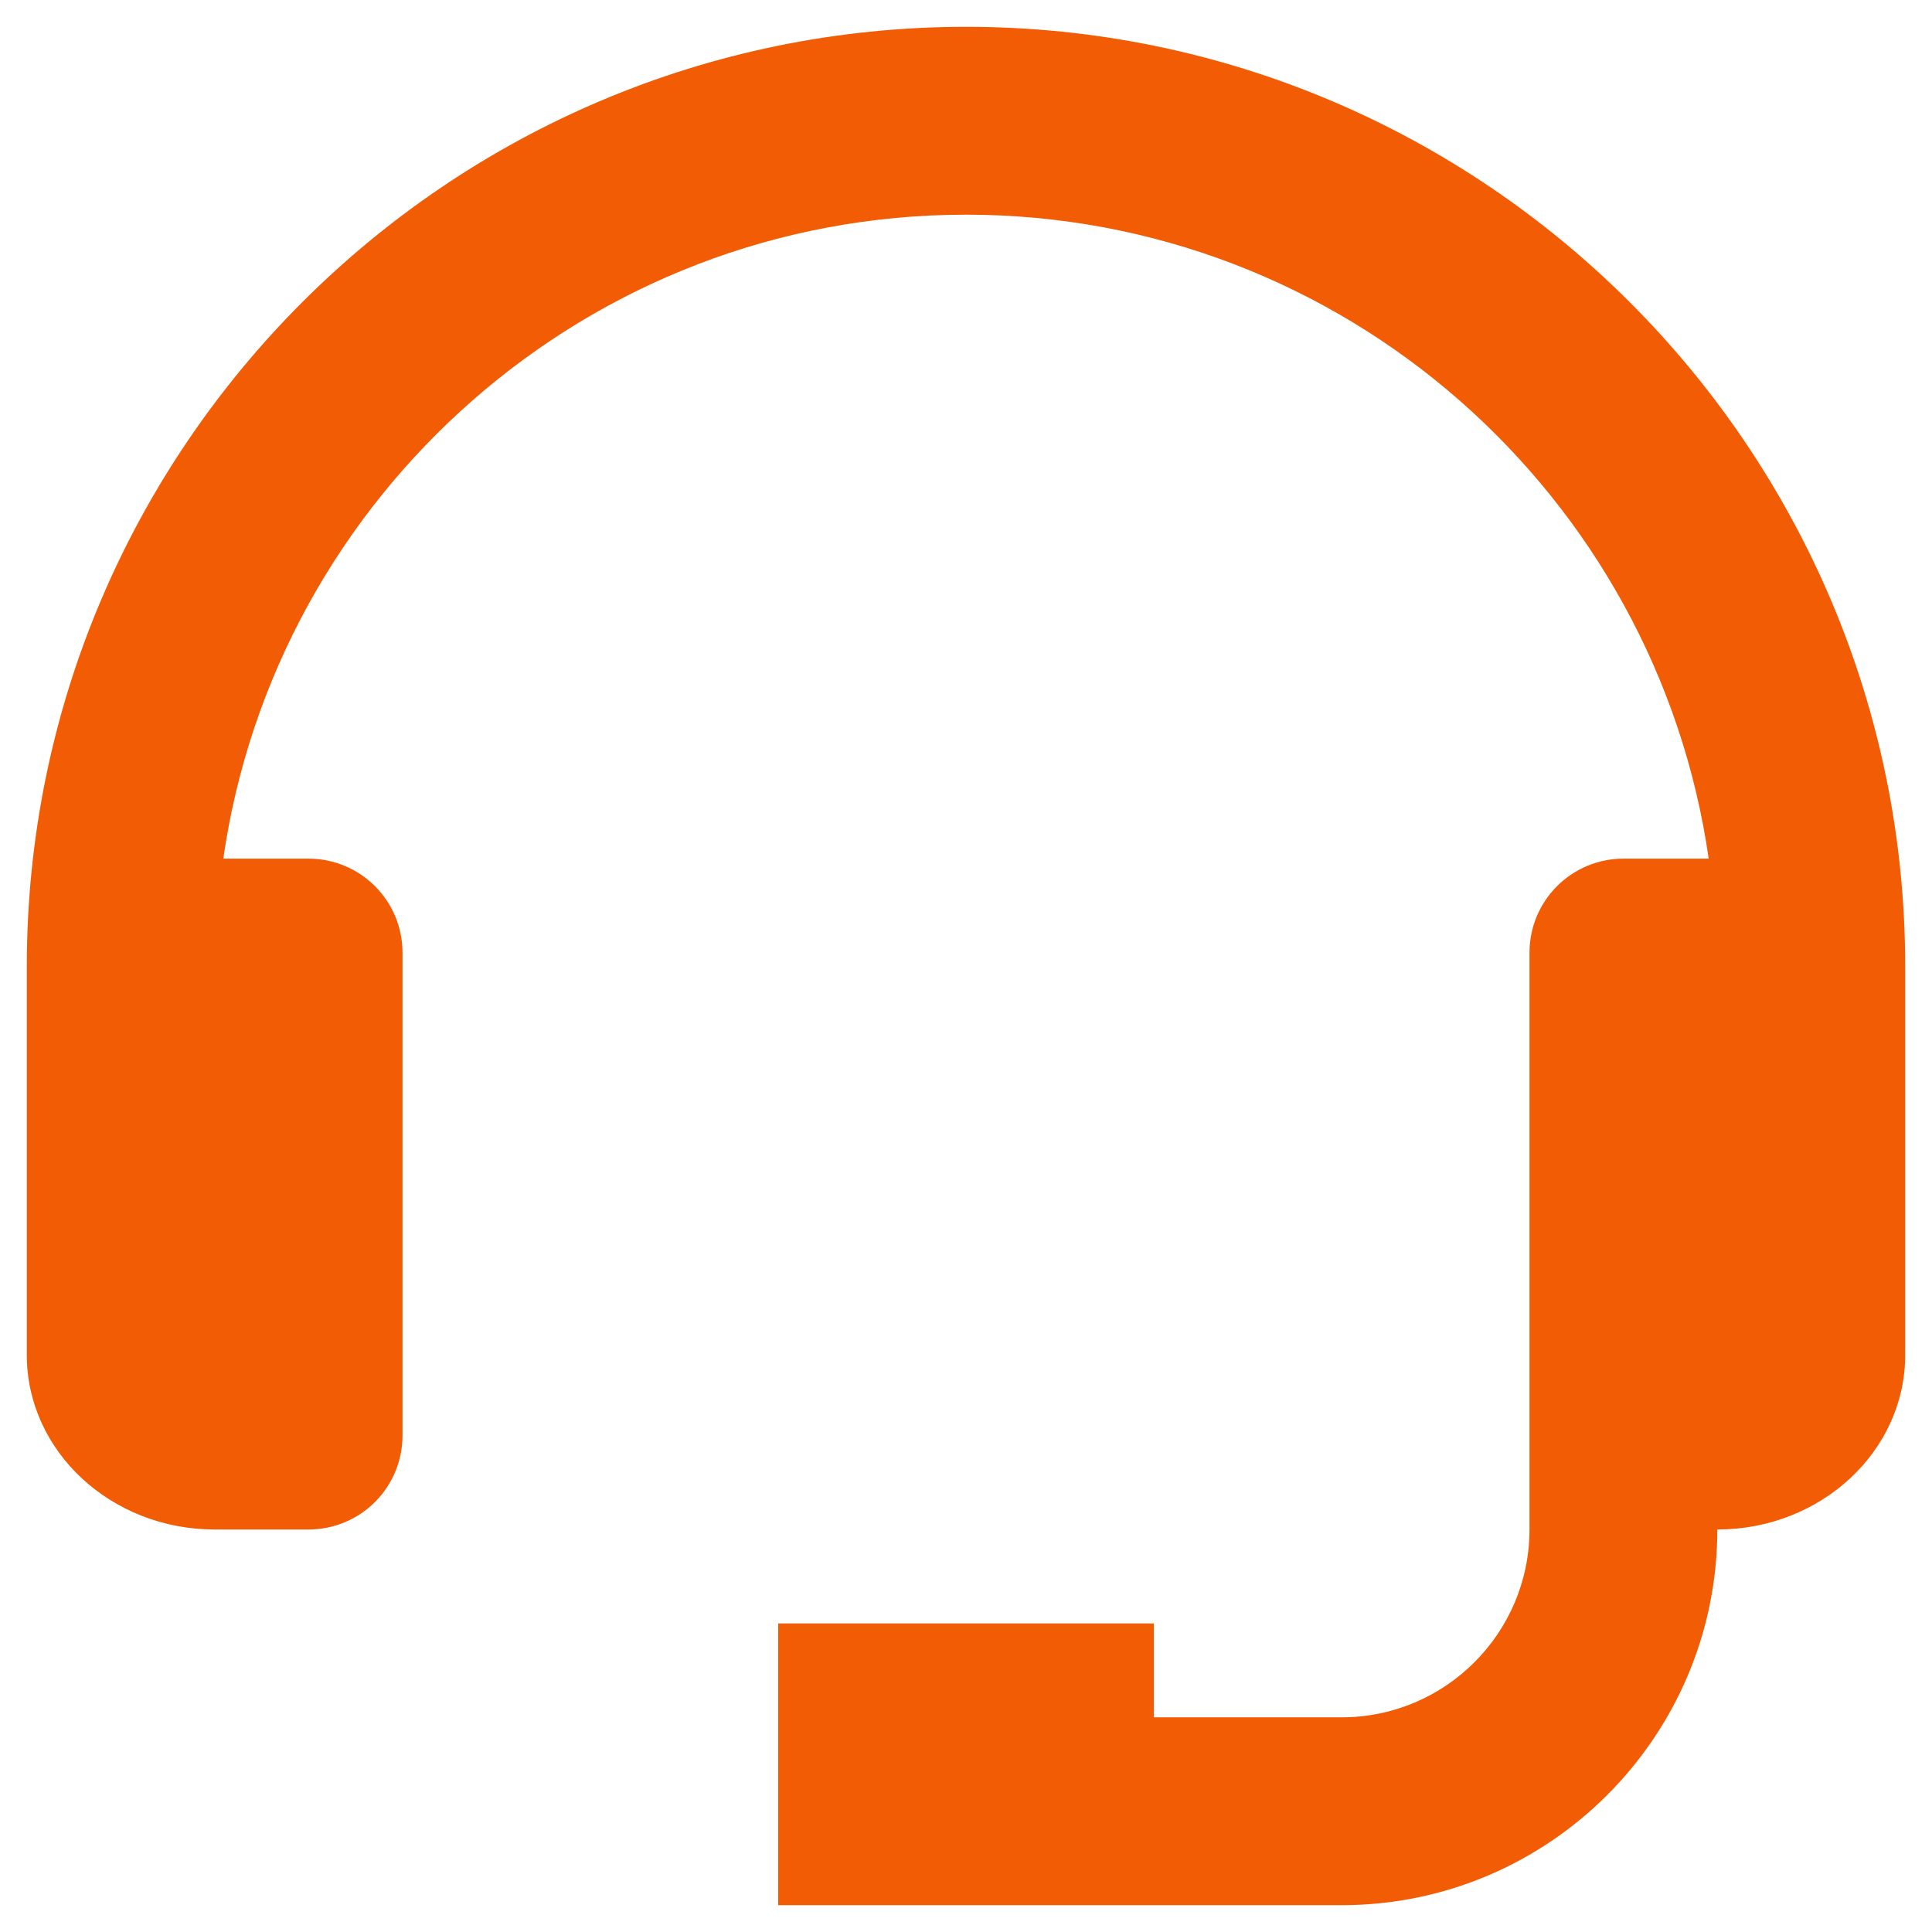 <svg width="60" height="60" viewBox="0 0 60 60" fill="none" xmlns="http://www.w3.org/2000/svg">
<path d="M30 0.833C13.918 0.833 0.833 13.918 0.833 30V42.084C0.833 45.071 3.45 47.5 6.667 47.5H9.583C10.357 47.5 11.099 47.193 11.646 46.646C12.193 46.099 12.5 45.357 12.5 44.583V29.583C12.5 28.809 12.193 28.067 11.646 27.521C11.099 26.974 10.357 26.666 9.583 26.666H6.935C8.557 15.379 18.269 6.667 30 6.667C41.731 6.667 51.443 15.379 53.065 26.666H50.417C49.643 26.666 48.901 26.974 48.354 27.521C47.807 28.067 47.5 28.809 47.5 29.583V47.5C47.5 50.717 44.884 53.333 41.667 53.333H35.833V50.417H24.167V59.167H41.667C48.101 59.167 53.333 53.934 53.333 47.5C56.55 47.5 59.167 45.071 59.167 42.084V30C59.167 13.918 46.083 0.833 30 0.833Z" fill="#F15C05"/>
</svg>
